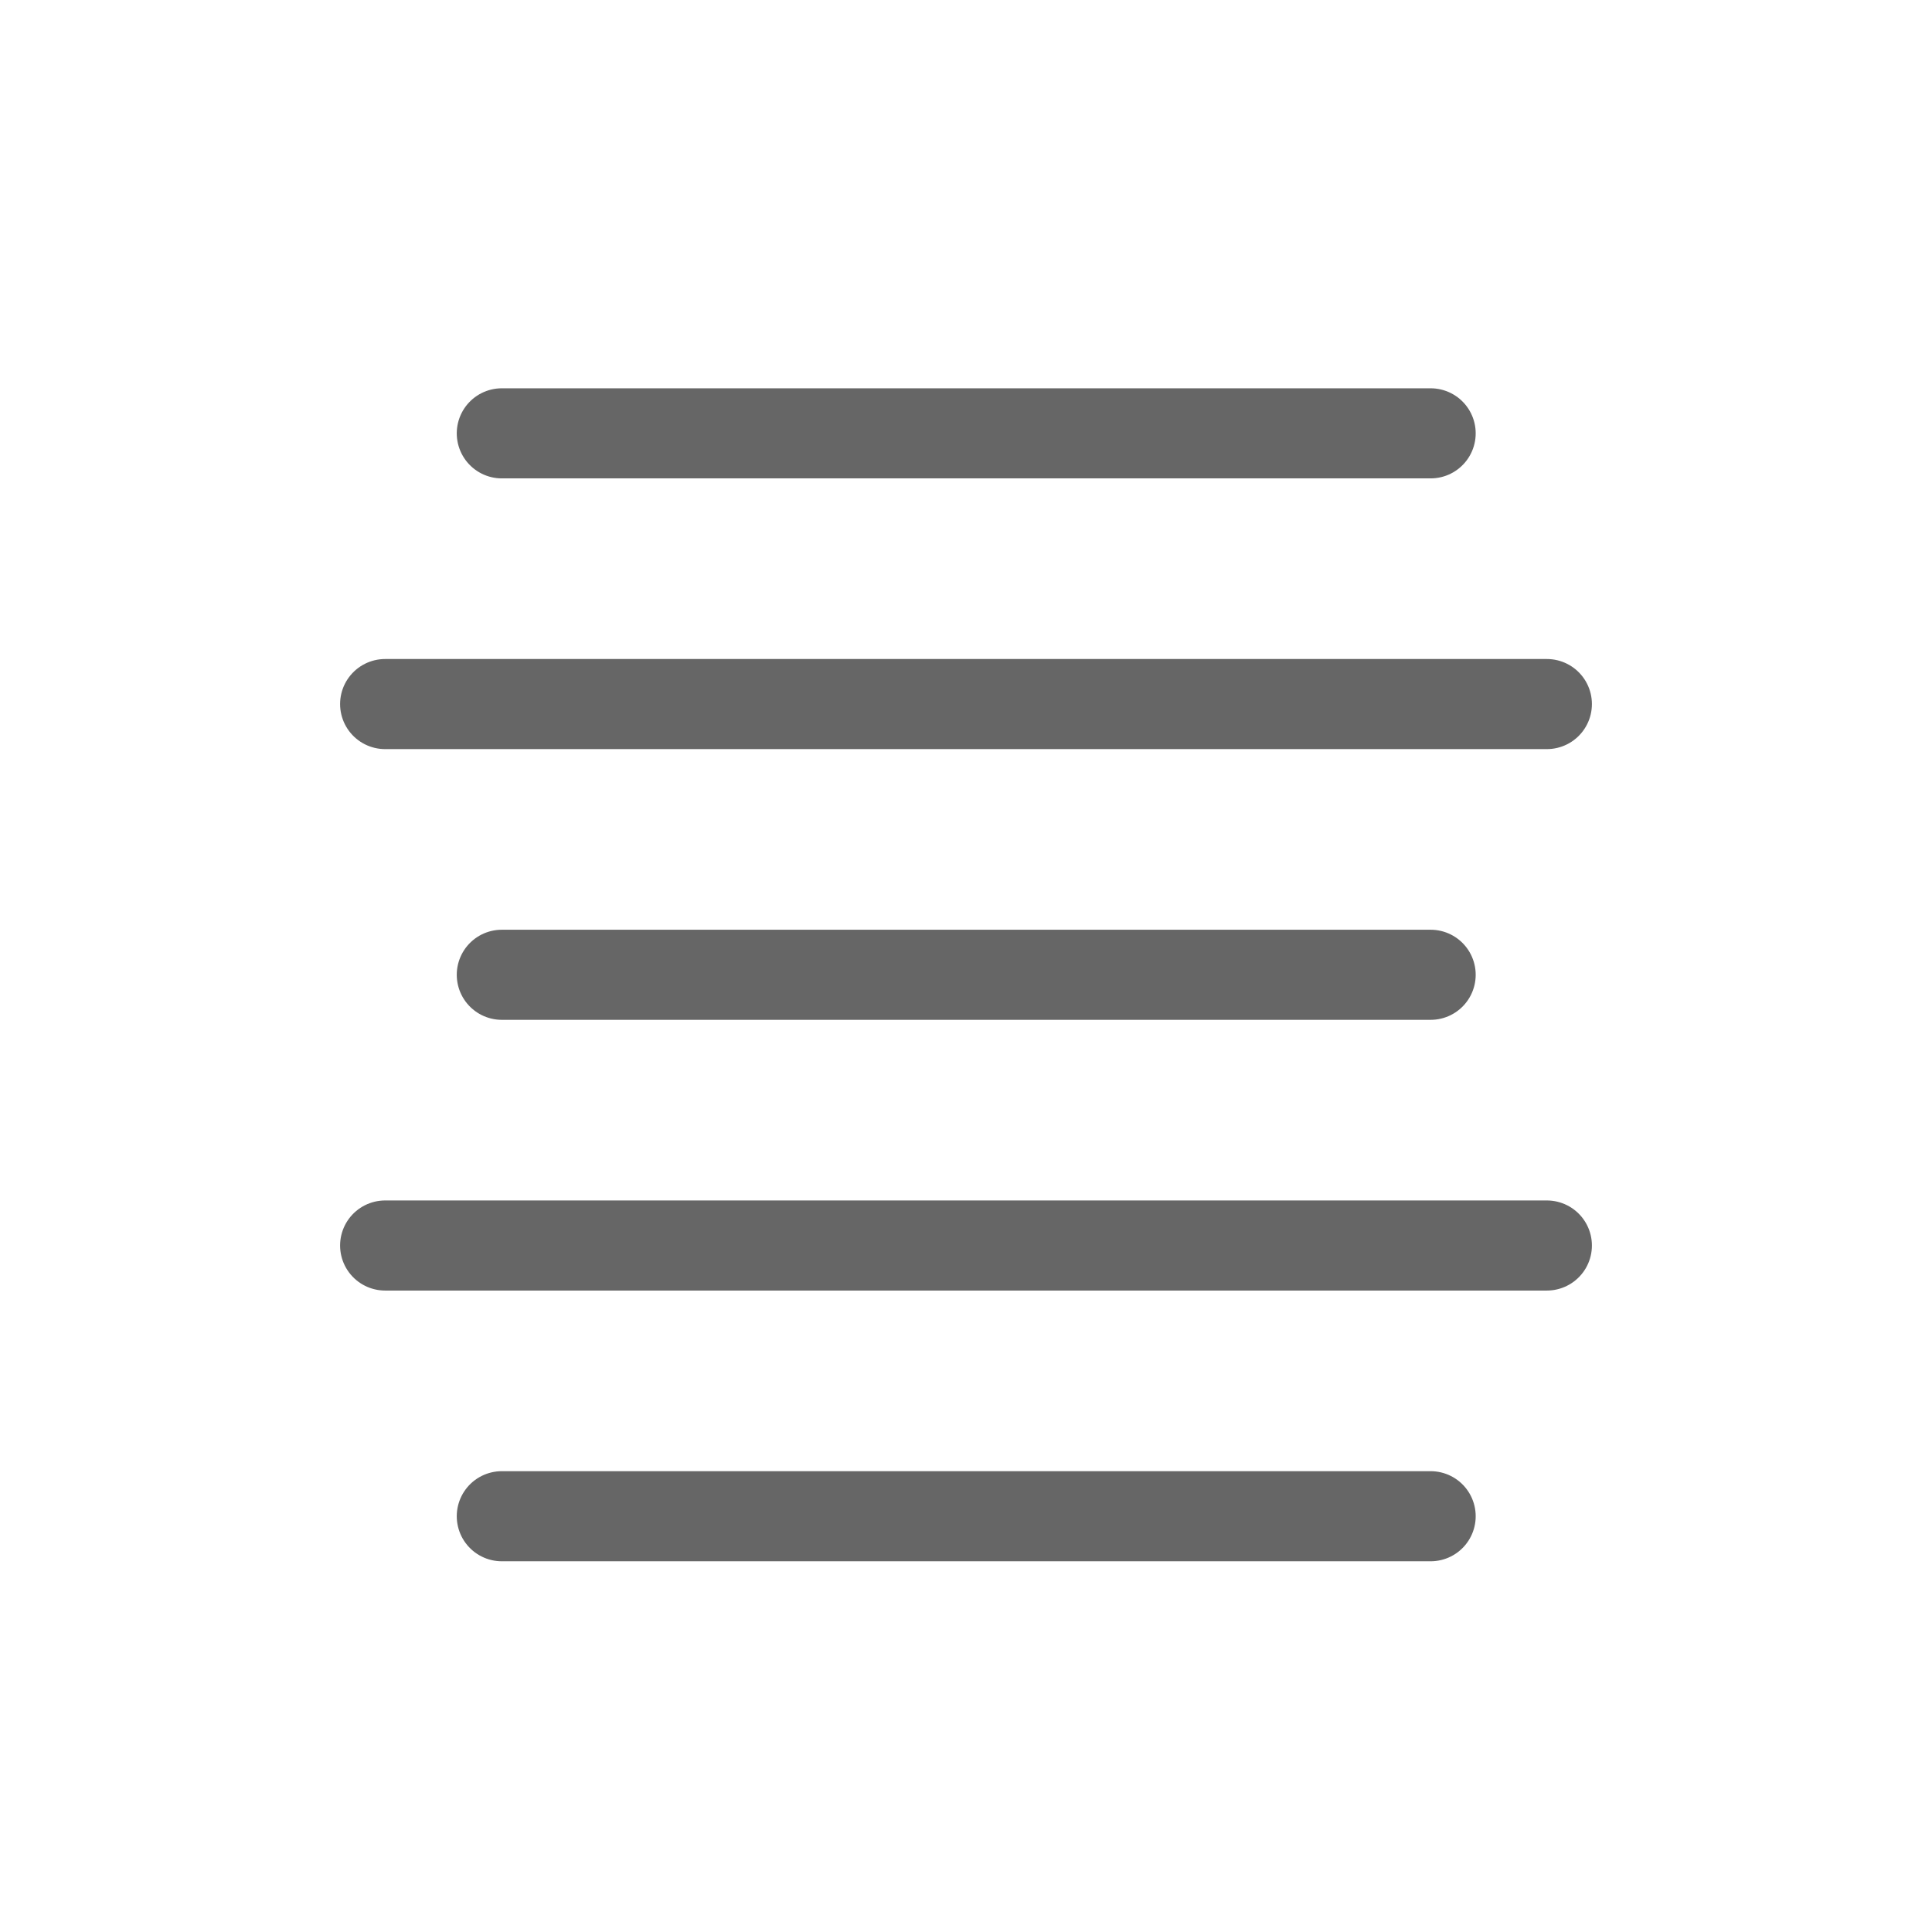 <svg id="图层_1" data-name="图层 1" xmlns="http://www.w3.org/2000/svg" viewBox="0 0 42.89 42.89"><defs><style>.cls-1,.cls-2{fill:none;}.cls-2{stroke:#666;stroke-linecap:round;stroke-miterlimit:10;stroke-width:2px;}</style></defs><title>未标题-3</title><rect class="cls-1" width="42.89" height="42.89"/><line class="cls-2" x1="11.14" y1="33.66" x2="31.76" y2="33.66"/><line class="cls-2" x1="8.55" y1="27.65" x2="34.34" y2="27.65"/><line class="cls-2" x1="8.55" y1="15.63" x2="34.34" y2="15.63"/><line class="cls-2" x1="11.14" y1="9.62" x2="31.76" y2="9.62"/><line class="cls-2" x1="11.14" y1="21.64" x2="31.76" y2="21.64"/></svg>